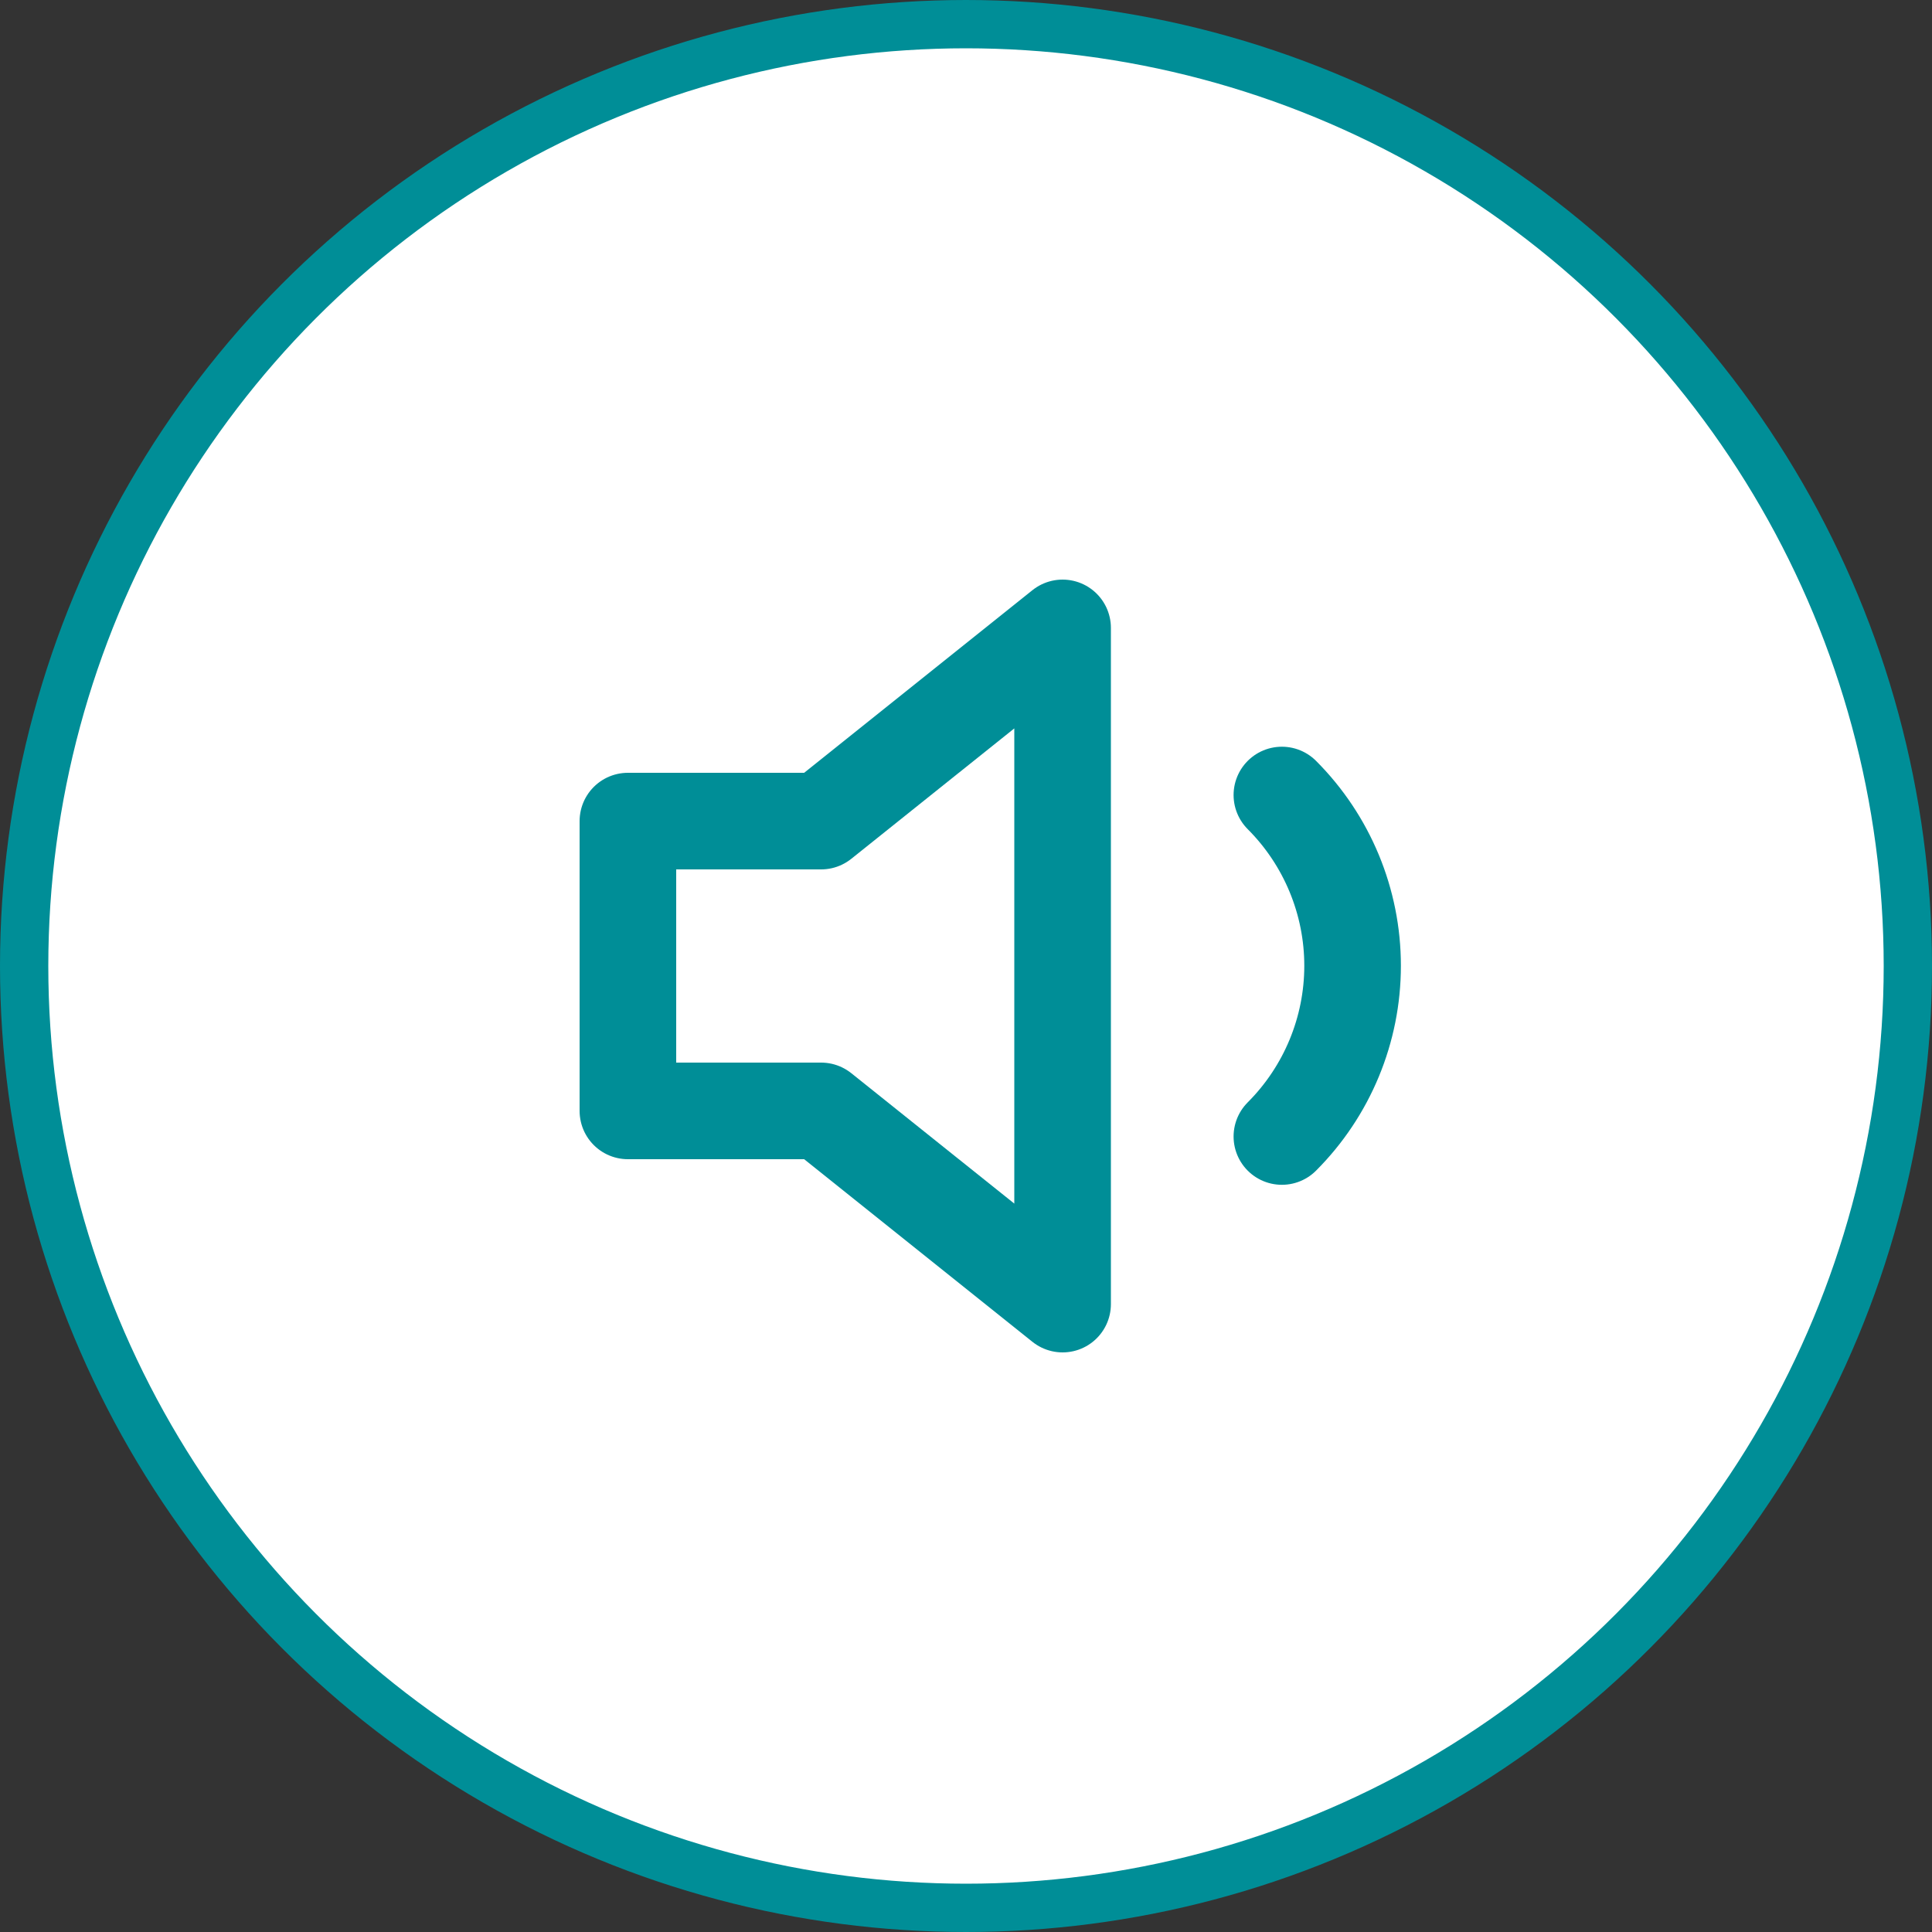 <svg width="40" height="40" viewBox="0 0 40 40" fill="none" xmlns="http://www.w3.org/2000/svg">
<rect x="0" y="0" width="40" height="40" fill="#333333" stroke="none"/>
<circle cx="20" cy="20" r="19.5" fill="white" stroke="#008E97"/>
<path d="M22 13L17 17H13V23H17L22 27V13Z" stroke="#008E97" stroke-width="2" stroke-linecap="round" stroke-linejoin="round"/>
<path d="M26.54 16.46C27.477 17.398 28.004 18.669 28.004 19.995C28.004 21.321 27.477 22.592 26.54 23.53" stroke="#008E97" stroke-width="2" stroke-linecap="round" stroke-linejoin="round"/>
</svg>
